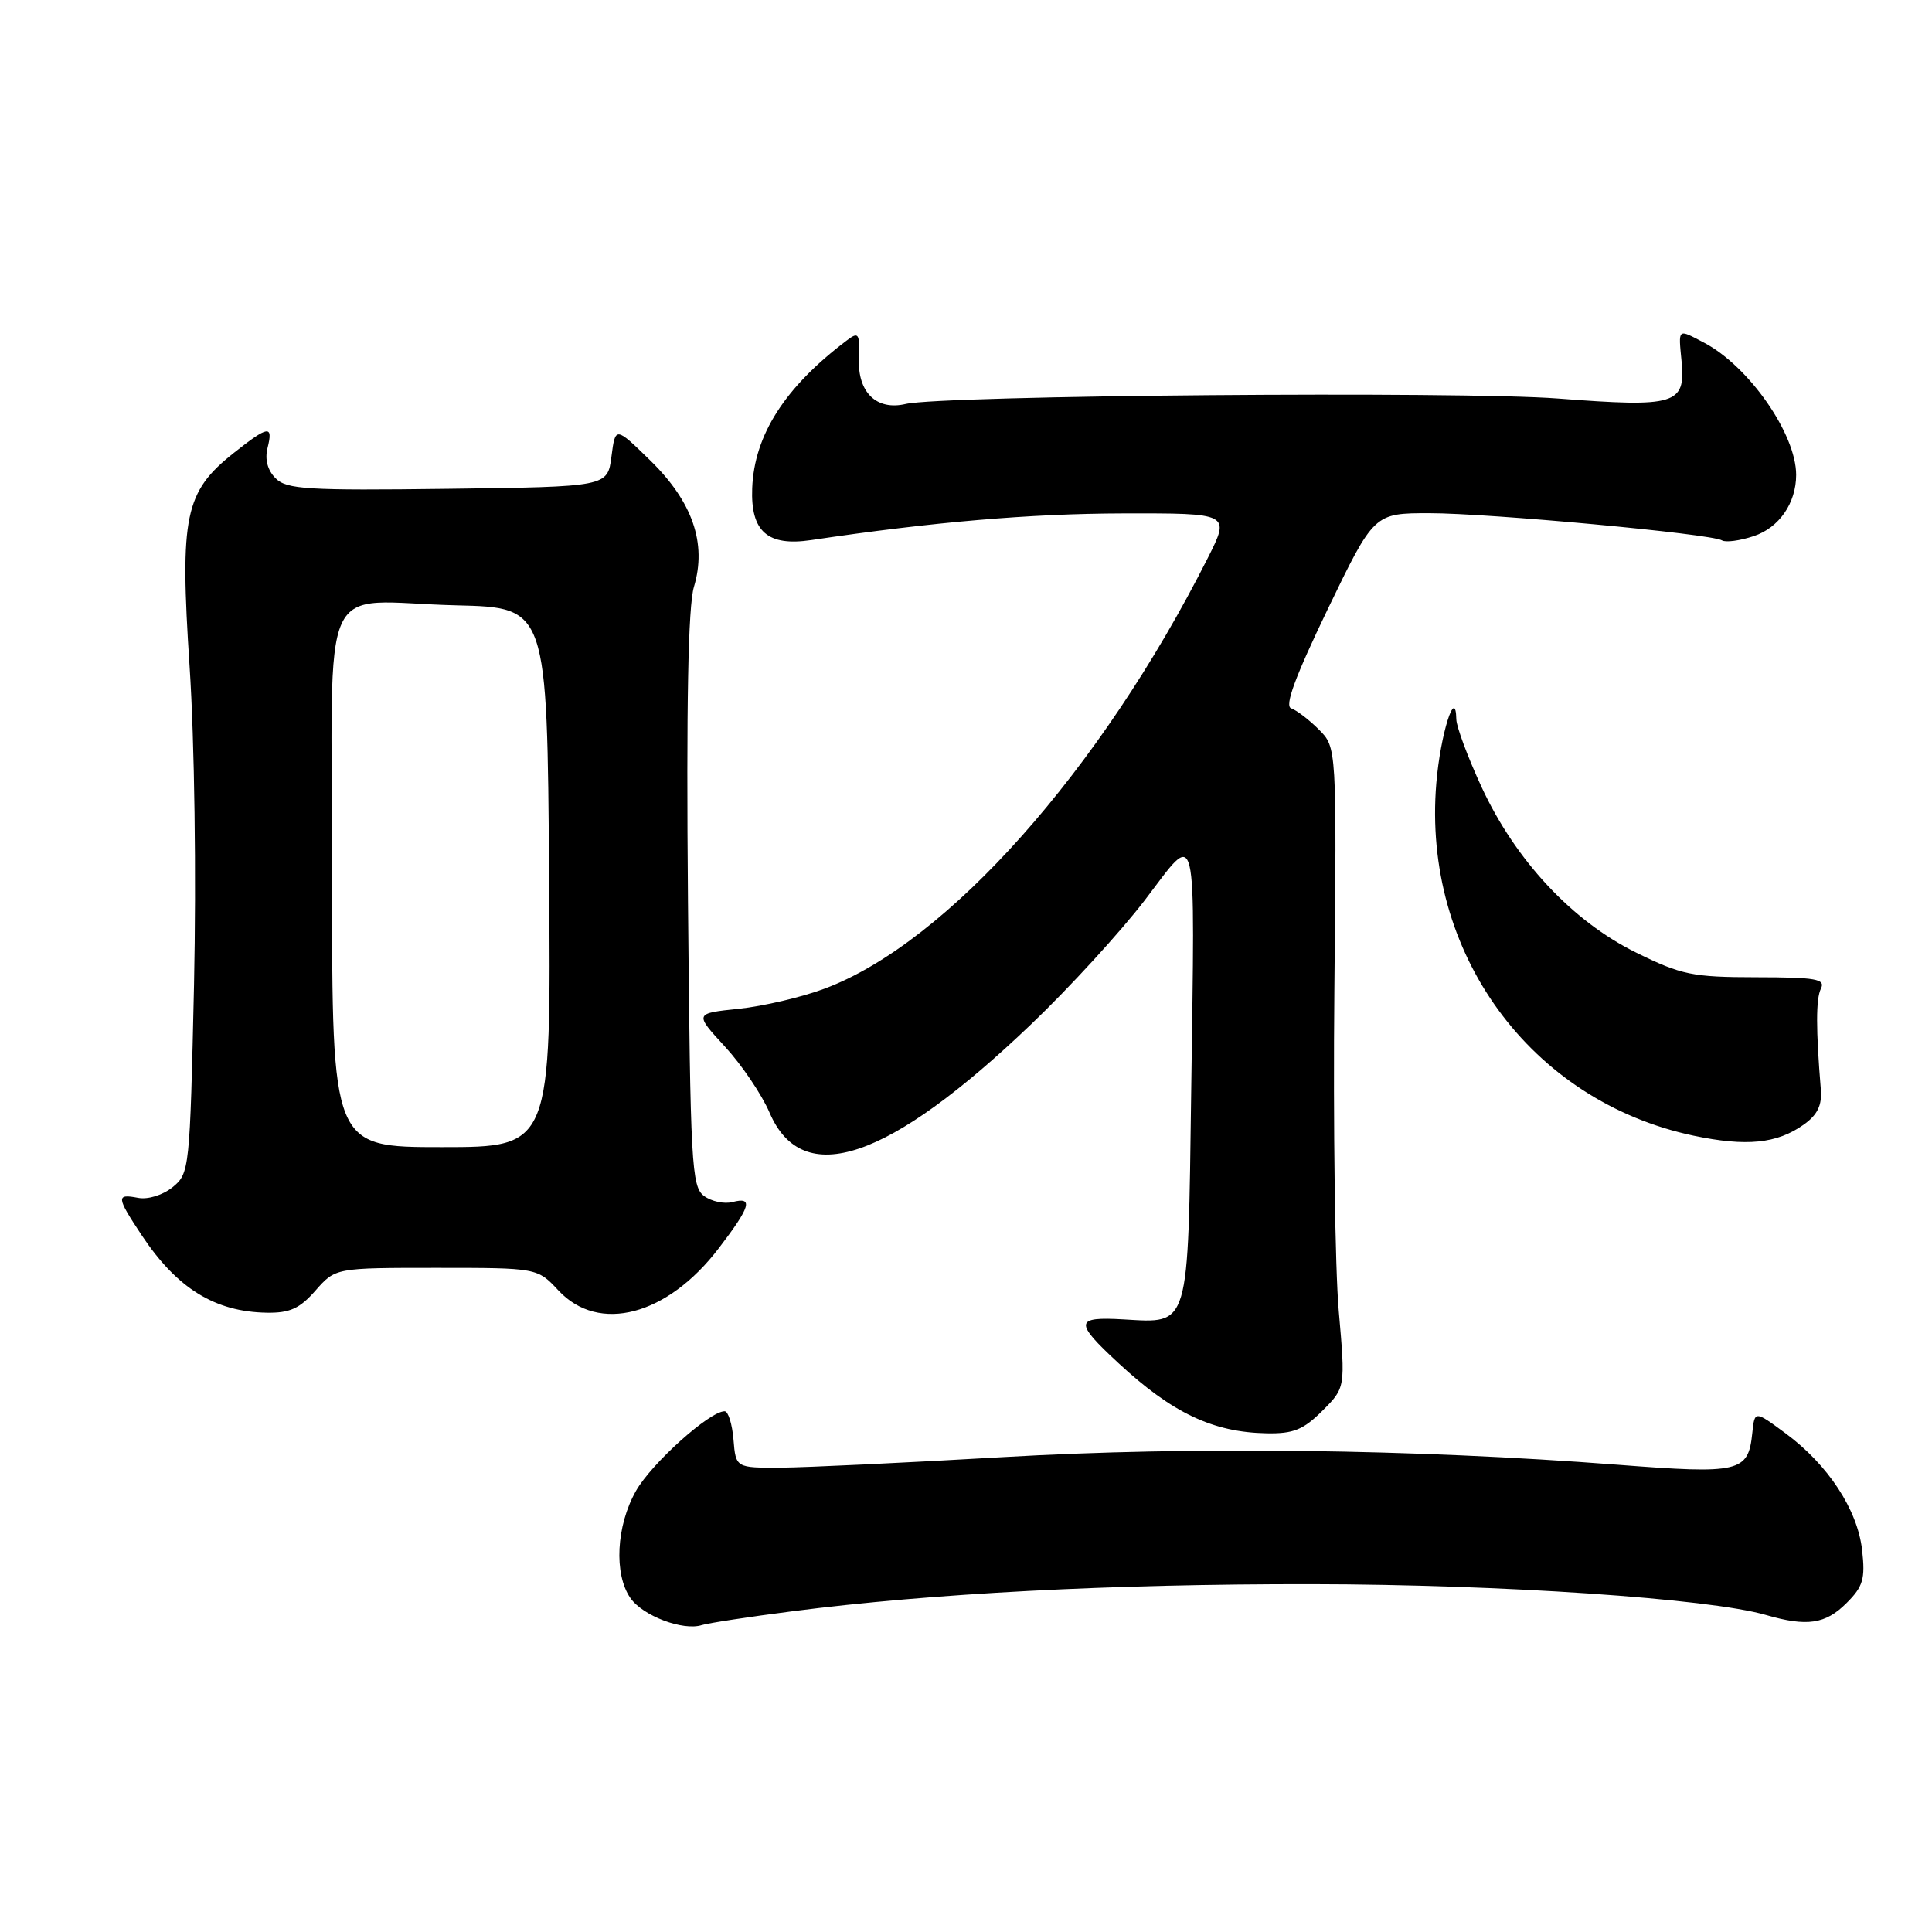 <?xml version="1.0" encoding="UTF-8" standalone="no"?>
<!DOCTYPE svg PUBLIC "-//W3C//DTD SVG 1.1//EN" "http://www.w3.org/Graphics/SVG/1.1/DTD/svg11.dtd" >
<svg xmlns="http://www.w3.org/2000/svg" xmlns:xlink="http://www.w3.org/1999/xlink" version="1.1" viewBox="0 0 256 256">
 <g >
 <path fill="currentColor"
d=" M 105.00 213.50 C 123.43 211.13 147.21 209.88 173.72 209.91 C 198.85 209.94 226.48 211.81 233.99 213.99 C 239.44 215.57 241.88 215.21 244.67 212.42 C 246.88 210.22 247.17 209.21 246.74 205.40 C 246.14 200.04 242.23 194.08 236.59 189.92 C 232.50 186.90 232.50 186.90 232.19 189.88 C 231.65 195.09 230.58 195.34 214.27 194.08 C 187.36 192.01 157.74 191.64 133.00 193.07 C 120.07 193.82 106.80 194.45 103.50 194.47 C 97.50 194.50 97.50 194.50 97.19 190.75 C 97.02 188.69 96.49 187.00 96.02 187.00 C 94.02 187.00 86.34 193.90 84.27 197.55 C 81.65 202.17 81.32 208.59 83.54 211.76 C 85.19 214.12 90.52 216.13 93.00 215.33 C 93.83 215.07 99.22 214.24 105.00 213.50 Z  M 175.22 186.94 C 178.28 183.88 178.28 183.88 177.39 173.69 C 176.90 168.08 176.64 148.99 176.81 131.26 C 177.12 99.02 177.12 99.02 174.75 96.66 C 173.45 95.36 171.80 94.10 171.09 93.86 C 170.18 93.56 171.61 89.69 175.93 80.72 C 182.07 68.00 182.07 68.00 189.40 68.00 C 197.36 68.00 226.76 70.73 228.17 71.60 C 228.65 71.90 230.54 71.65 232.37 71.04 C 235.74 69.93 238.00 66.67 238.00 62.92 C 238.00 57.51 231.74 48.53 225.80 45.41 C 222.25 43.55 222.39 43.43 222.82 47.91 C 223.36 53.60 222.02 54.00 206.50 52.81 C 193.53 51.81 124.86 52.38 120.00 53.53 C 116.15 54.43 113.64 52.00 113.81 47.54 C 113.93 44.16 113.78 43.92 112.22 45.10 C 104.01 51.29 99.94 57.64 99.67 64.70 C 99.45 70.44 101.71 72.42 107.50 71.56 C 123.60 69.16 136.49 68.06 148.76 68.03 C 163.03 68.00 163.03 68.00 160.02 73.97 C 145.82 102.09 125.51 124.92 109.29 130.99 C 106.26 132.13 101.13 133.33 97.89 133.67 C 92.01 134.28 92.01 134.28 96.05 138.67 C 98.28 141.09 100.94 145.03 101.97 147.43 C 106.35 157.64 117.72 153.80 136.64 135.71 C 141.73 130.85 148.50 123.45 151.69 119.28 C 158.80 109.98 158.33 108.04 157.84 144.62 C 157.41 176.24 157.68 175.33 148.91 174.83 C 142.40 174.45 142.31 175.16 148.17 180.59 C 155.32 187.23 160.72 189.79 167.83 189.92 C 171.38 189.99 172.70 189.45 175.22 186.94 Z  M 41.81 171.00 C 44.45 168.00 44.45 168.00 57.82 168.00 C 71.20 168.00 71.20 168.00 74.00 171.00 C 79.35 176.73 88.42 174.34 95.24 165.40 C 99.47 159.87 99.86 158.54 97.05 159.28 C 95.97 159.56 94.28 159.20 93.30 158.48 C 91.63 157.26 91.48 154.36 91.16 119.34 C 90.93 93.29 91.18 80.35 91.95 77.76 C 93.68 72.00 91.77 66.49 86.17 61.02 C 81.54 56.50 81.54 56.50 81.02 60.50 C 80.50 64.50 80.50 64.50 59.34 64.77 C 40.71 65.01 37.98 64.84 36.52 63.38 C 35.45 62.31 35.07 60.87 35.45 59.36 C 36.22 56.29 35.57 56.38 31.00 60.00 C 24.47 65.17 23.81 68.35 25.12 88.28 C 25.78 98.25 26.02 116.02 25.71 130.48 C 25.16 154.96 25.11 155.49 22.87 157.31 C 21.57 158.36 19.61 158.97 18.29 158.72 C 15.37 158.16 15.41 158.60 18.78 163.68 C 23.45 170.72 28.47 173.82 35.34 173.94 C 38.40 173.99 39.72 173.39 41.81 171.00 Z  M 239.00 149.02 C 240.82 147.73 241.44 146.46 241.27 144.37 C 240.61 136.35 240.61 132.36 241.28 131.00 C 241.91 129.72 240.64 129.50 232.72 129.49 C 224.25 129.48 222.82 129.19 216.79 126.22 C 208.34 122.06 200.82 114.01 196.33 104.32 C 194.50 100.36 192.99 96.31 192.97 95.32 C 192.89 90.84 190.85 97.34 190.32 103.77 C 188.43 126.24 202.79 145.91 224.40 150.48 C 231.40 151.95 235.44 151.55 239.00 149.02 Z  M 44.00 116.52 C 44.00 75.07 41.87 79.76 60.50 80.21 C 72.50 80.50 72.50 80.50 72.76 116.25 C 73.03 152.00 73.03 152.00 58.51 152.00 C 44.00 152.00 44.00 152.00 44.00 116.52 Z "/>
</g>
</svg>